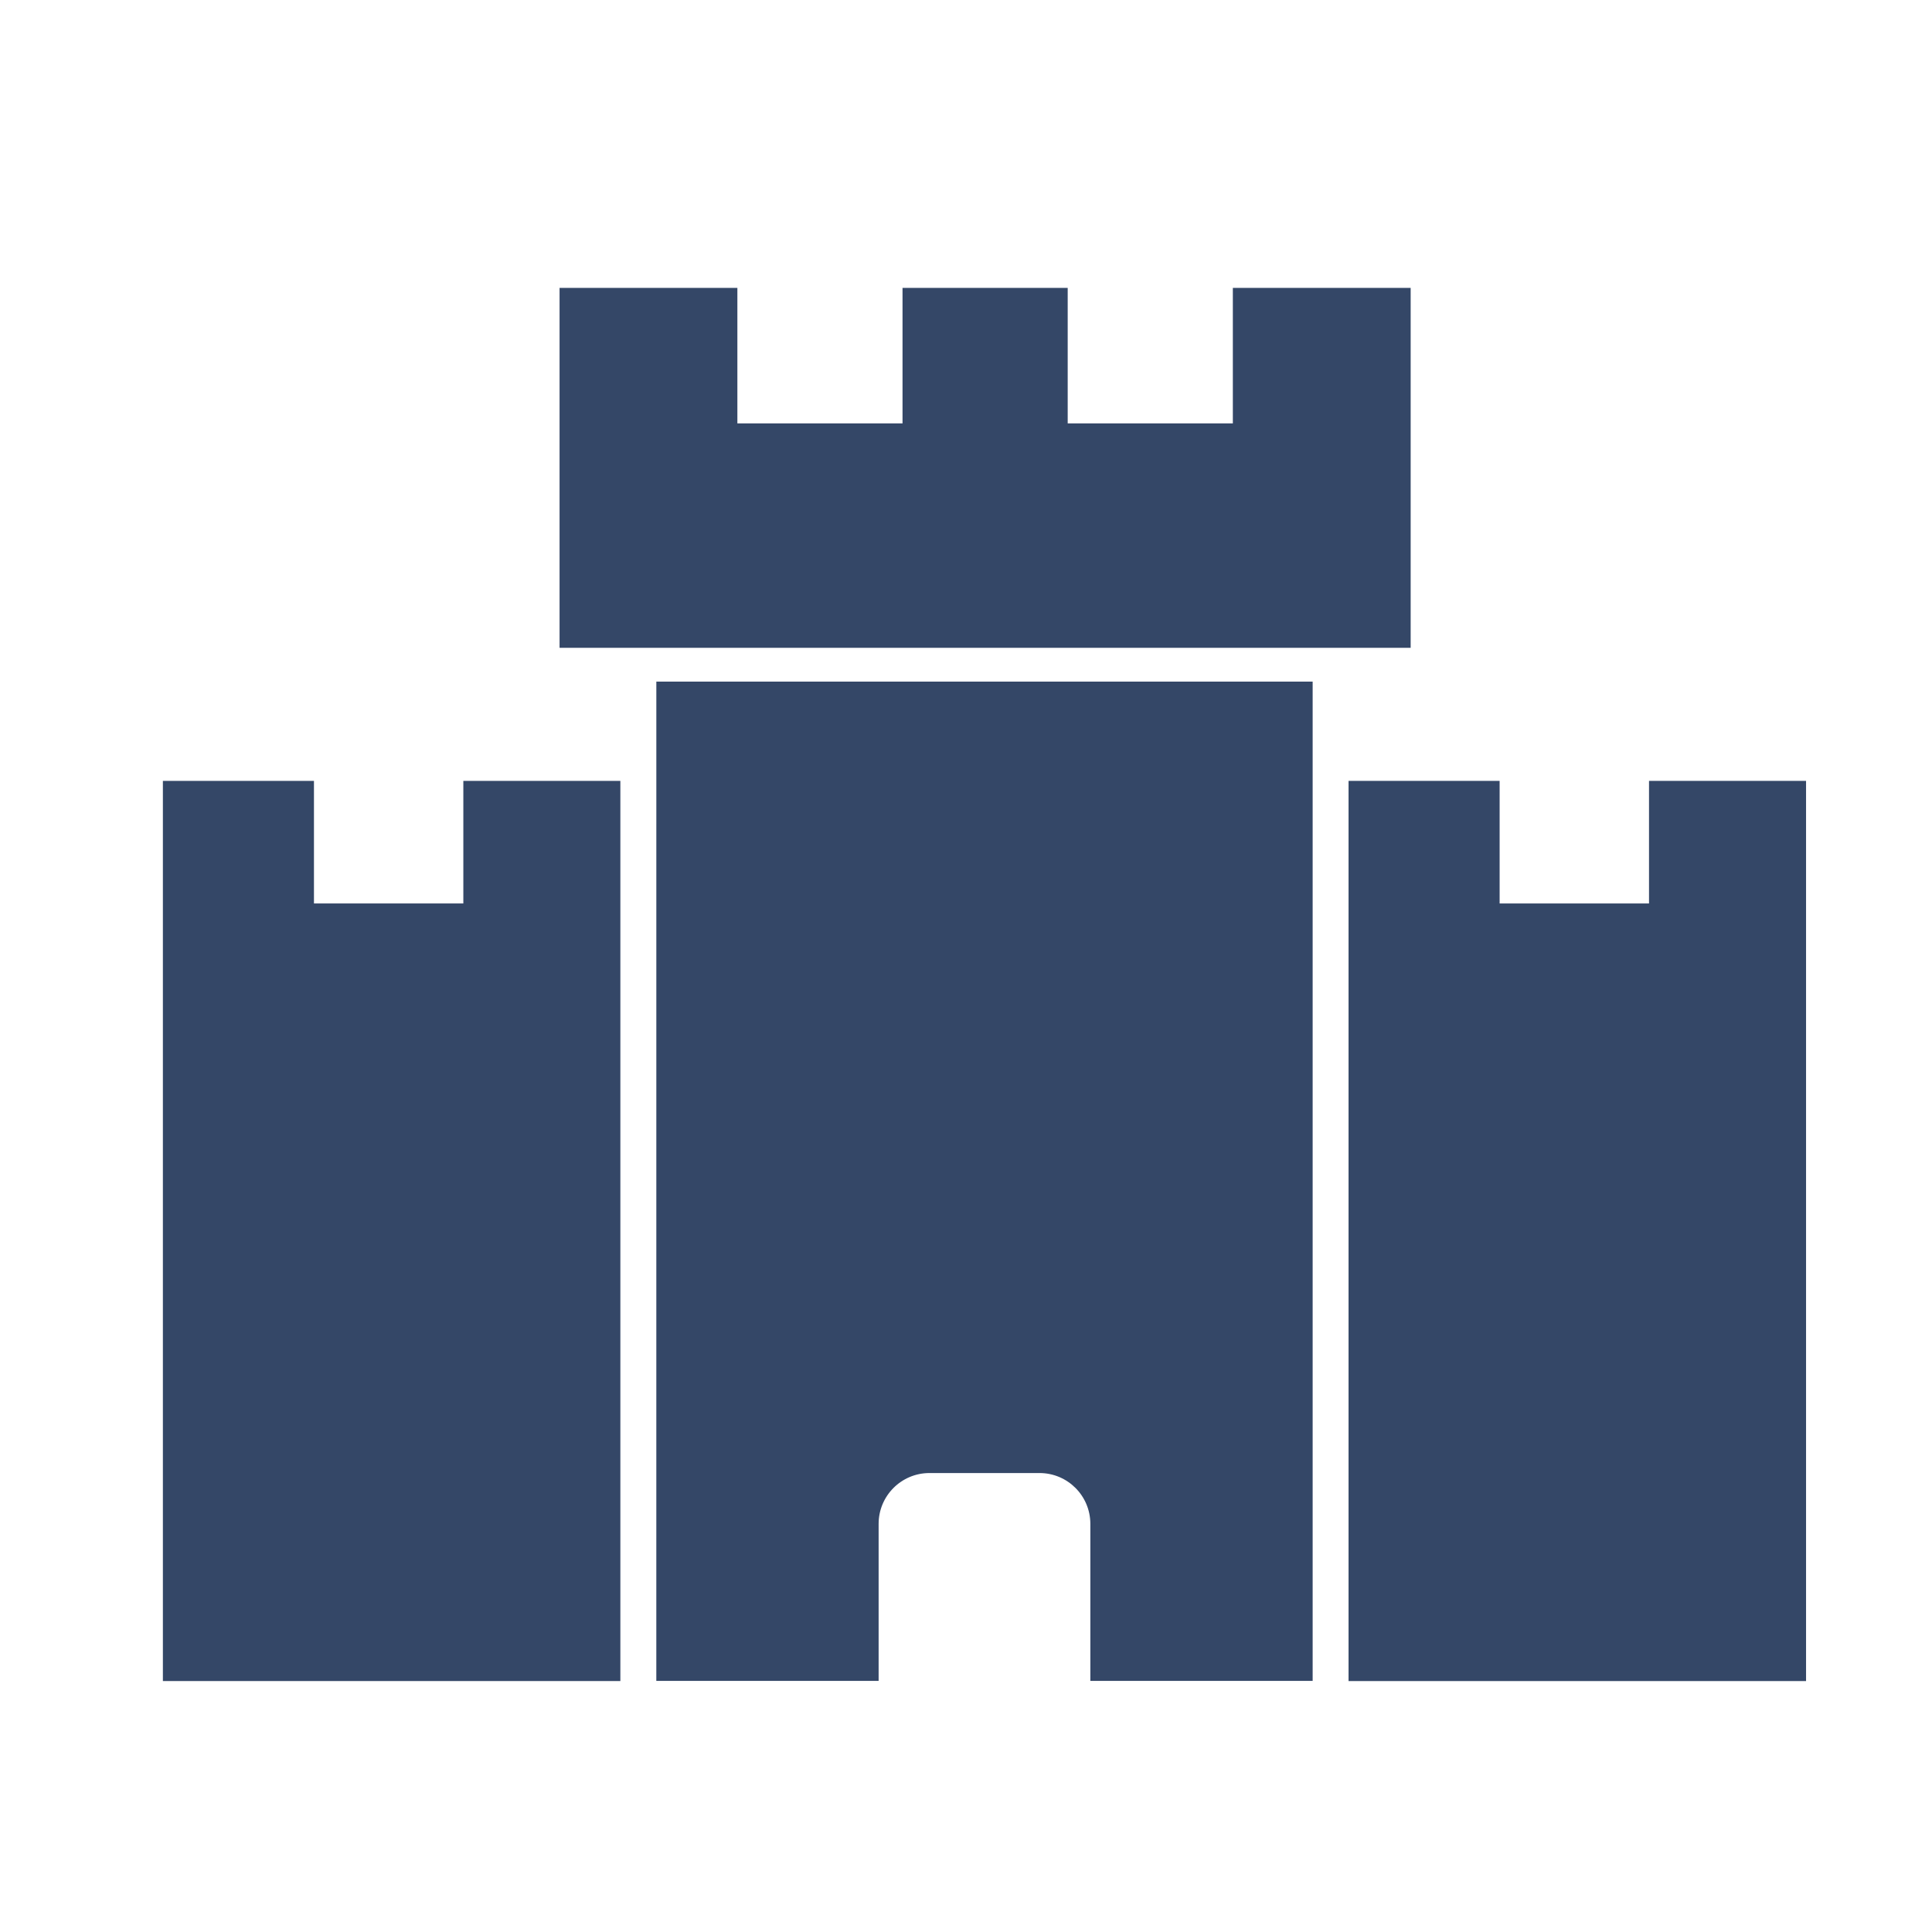 <?xml version="1.0" encoding="UTF-8" standalone="no"?>
<!-- Created with Inkscape (http://www.inkscape.org/) -->
<svg xmlns:inkscape="http://www.inkscape.org/namespaces/inkscape" xmlns:sodipodi="http://sodipodi.sourceforge.net/DTD/sodipodi-0.dtd" xmlns="http://www.w3.org/2000/svg" xmlns:svg="http://www.w3.org/2000/svg" width="18mm" height="18mm" viewBox="0 0 18 18" version="1.1" id="svg1" xml:space="preserve" inkscape:version="1.3.2 (091e20e, 2023-11-25)" sodipodi:docname="favicon.svg">
  <sodipodi:namedview id="namedview1" pagecolor="#505050" bordercolor="#ffffff" borderopacity="1" inkscape:showpageshadow="0" inkscape:pageopacity="0" inkscape:pagecheckerboard="1" inkscape:deskcolor="#d1d1d1" inkscape:document-units="mm" inkscape:zoom="5.1203175" inkscape:cx="16.600533" inkscape:cy="42.575485" inkscape:window-width="1728" inkscape:window-height="1027" inkscape:window-x="1728" inkscape:window-y="25" inkscape:window-maximized="0" inkscape:current-layer="layer1"/>
  <defs id="defs1"/>
  <g inkscape:label="Layer 1" inkscape:groupmode="layer" id="layer1" transform="translate(-0.9,-2.132)">
    <g id="g1" transform="matrix(0.012,0,0,0.012,1.567,2.799)">
      <g id="g4" transform="matrix(1.252,0,0,1.252,-46.197,-64.519)" style="fill:#344767;fill-opacity:1">
        <path d="m 757.02,185.66 v 84.035 H 654.61 V 185.66 H 552.18 v 84.035 H 449.77 V 185.66 H 339.5 v 223.2 h 527.79 v -223.2 z" id="path1" style="fill:#344767;fill-opacity:1"/>
        <path d="m 399.5,1049.5 h 137.86 v -97.379 c 0,-17.402 14.109,-31.512 31.512,-31.512 h 68.27 c 17.402,0 31.512,14.109 31.512,31.512 v 97.379 h 137.86 V 429.82 h -407 z" id="path2-5" style="fill:#344767;fill-opacity:1"/>
        <path d="m 279.83,491.38 v 76.023 H 187.197 V 491.38 H 93.513 v 558.23 h 283.69 V 491.38 Z" id="path3" style="fill:#344767;fill-opacity:1"/>
        <path d="m 1015.1,491.38 v 76.023 H 922.459 V 491.38 h -93.684 v 558.23 h 283.71 V 491.38 Z" id="path4" style="fill:#344767;fill-opacity:1"/>
      </g>
    </g>
  </g>
</svg>
